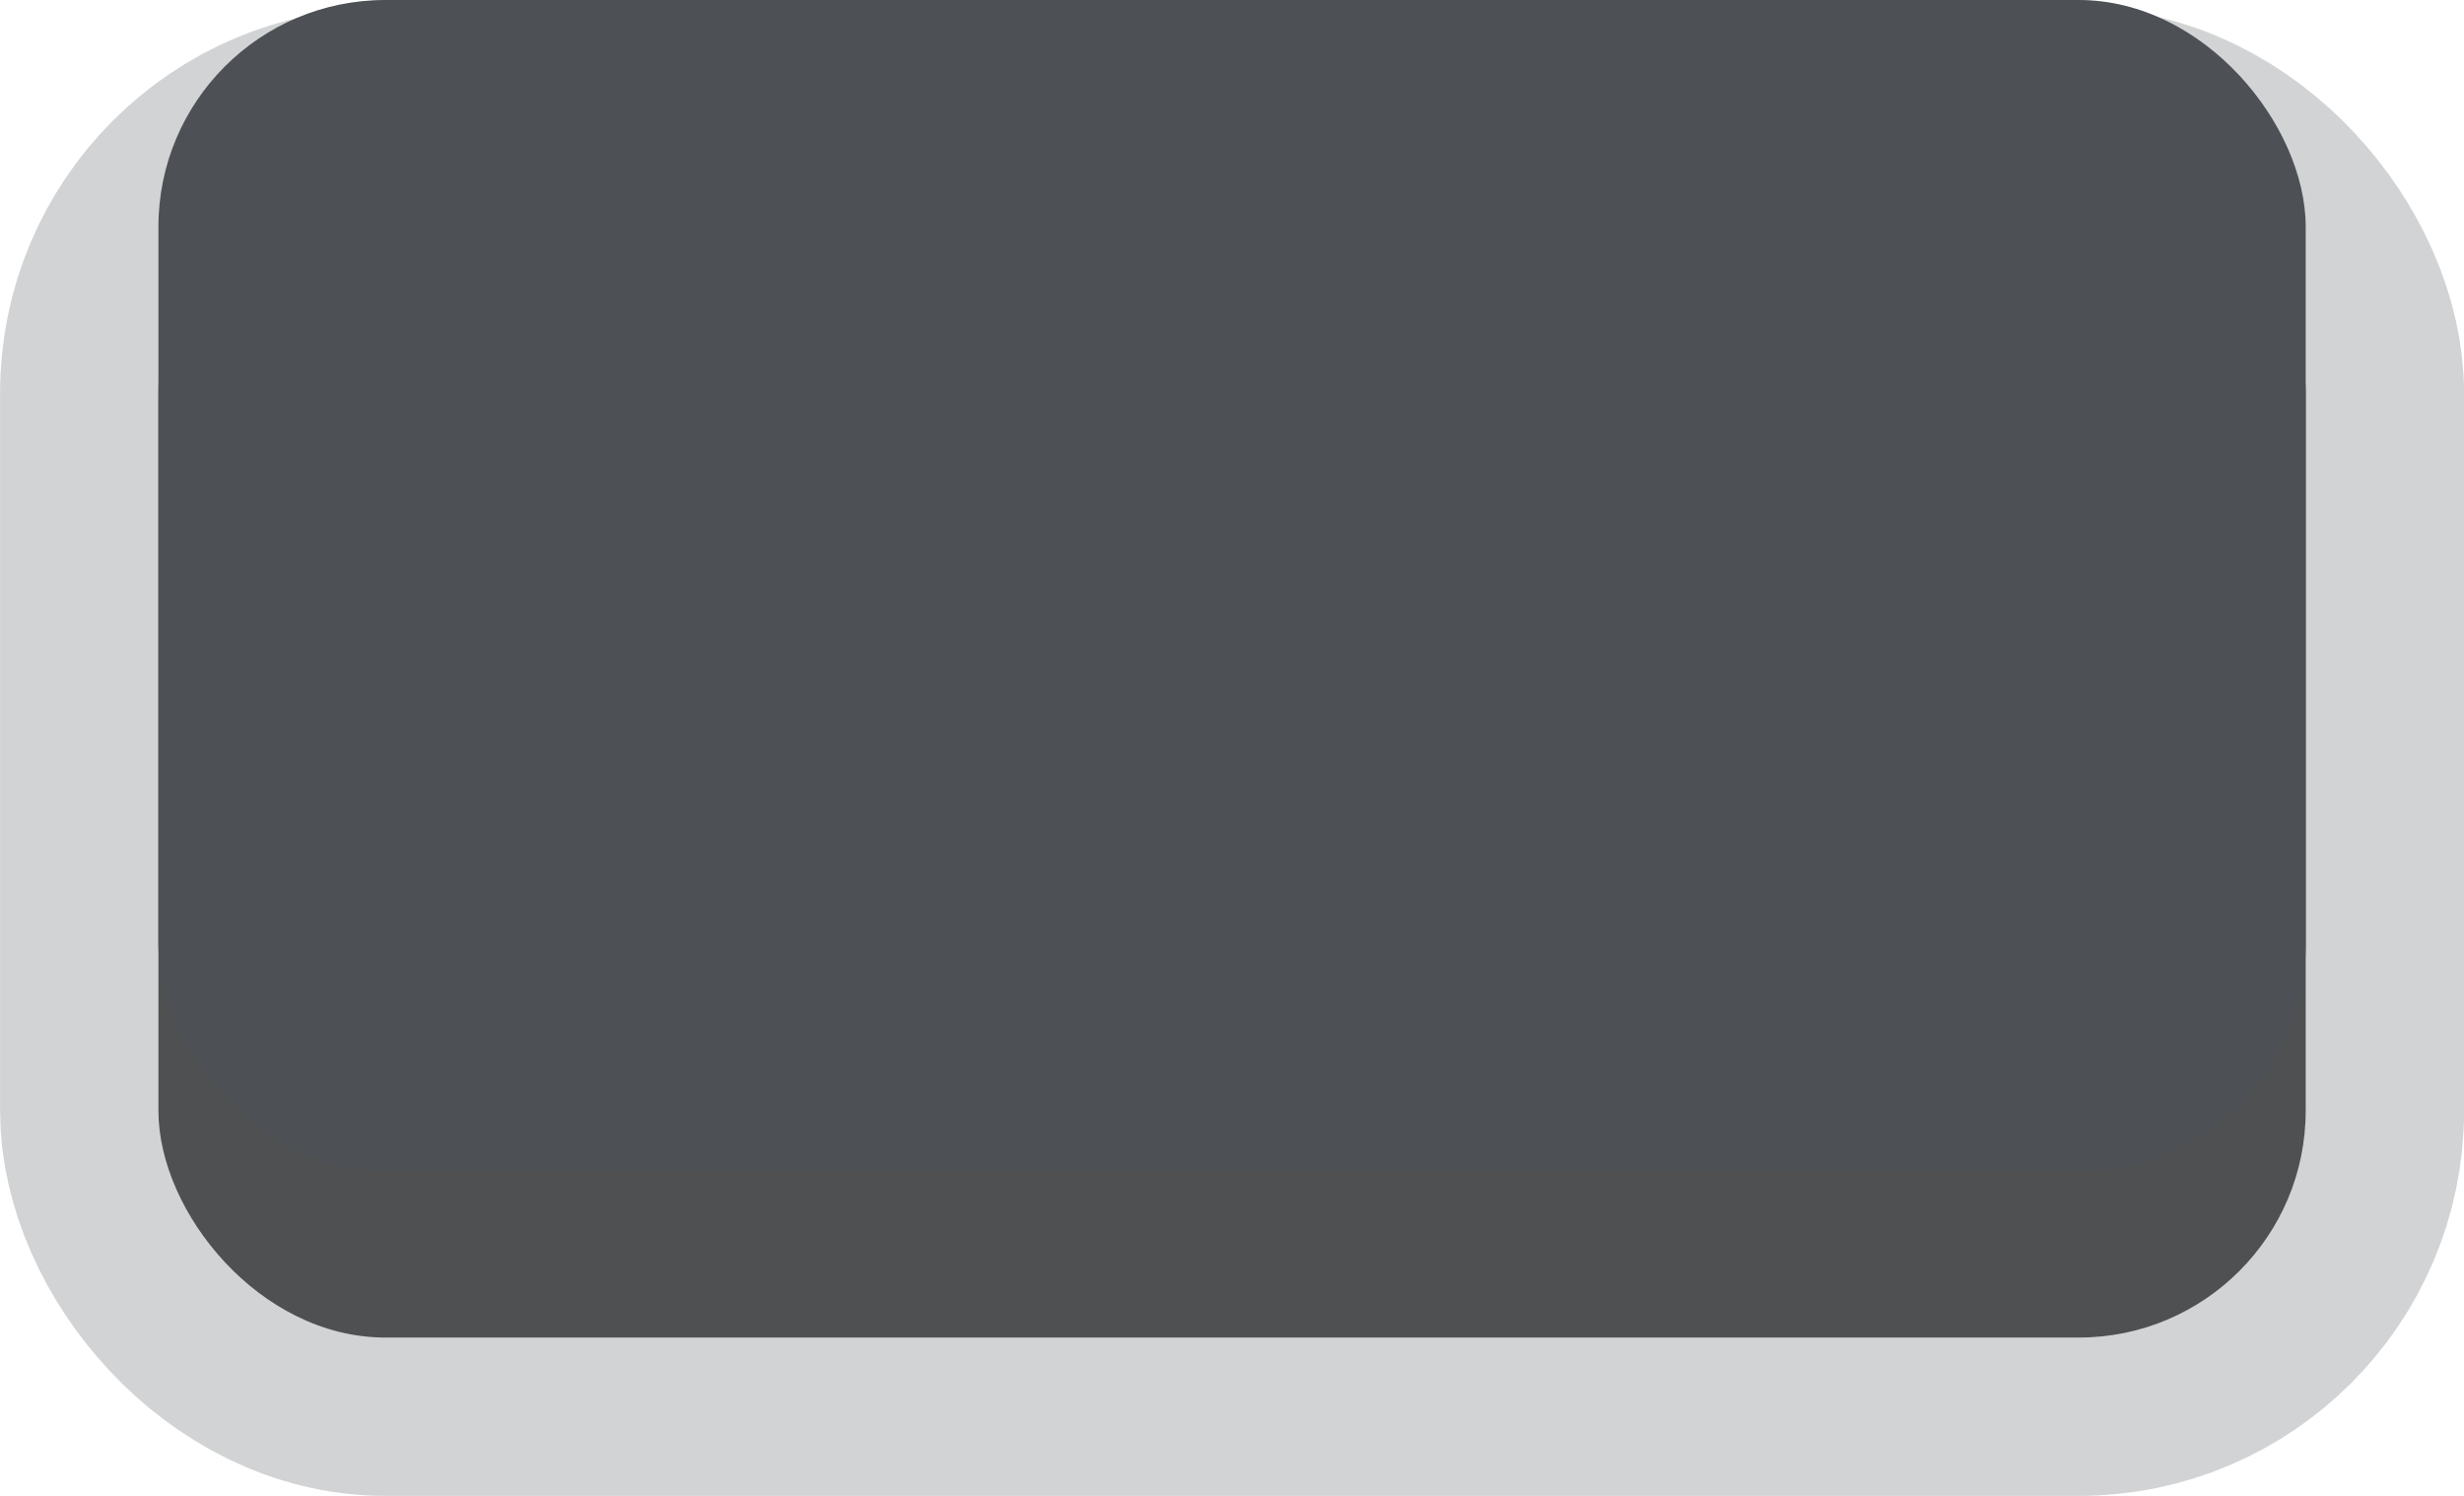 <?xml version="1.0" encoding="UTF-8"?>
<svg version="1.1" viewBox="0 0 20.951 12.721" xmlns="http://www.w3.org/2000/svg" xmlns:cc="http://creativecommons.org/ns#" xmlns:dc="http://purl.org/dc/elements/1.1/" xmlns:rdf="http://www.w3.org/1999/02/22-rdf-syntax-ns#">
 <rect x="1.347" y="1.413" width="18.258" height="9.961" rx="1.929" ry="1.929" style="fill-opacity:.686;fill:#000000;font-variation-settings:normal;paint-order:markers stroke fill;stop-color:#000000;stroke-linecap:square;stroke-linejoin:bevel;stroke-miterlimit:0;stroke-opacity:.251;stroke-width:2.693;stroke:#4d5055"/>
 <rect x="1.347" width="18.258" height="9.961" rx="1.929" ry="1.929" style="fill:#4d5055;font-variation-settings:normal;paint-order:markers stroke fill;stop-color:#000000"/>
</svg>
